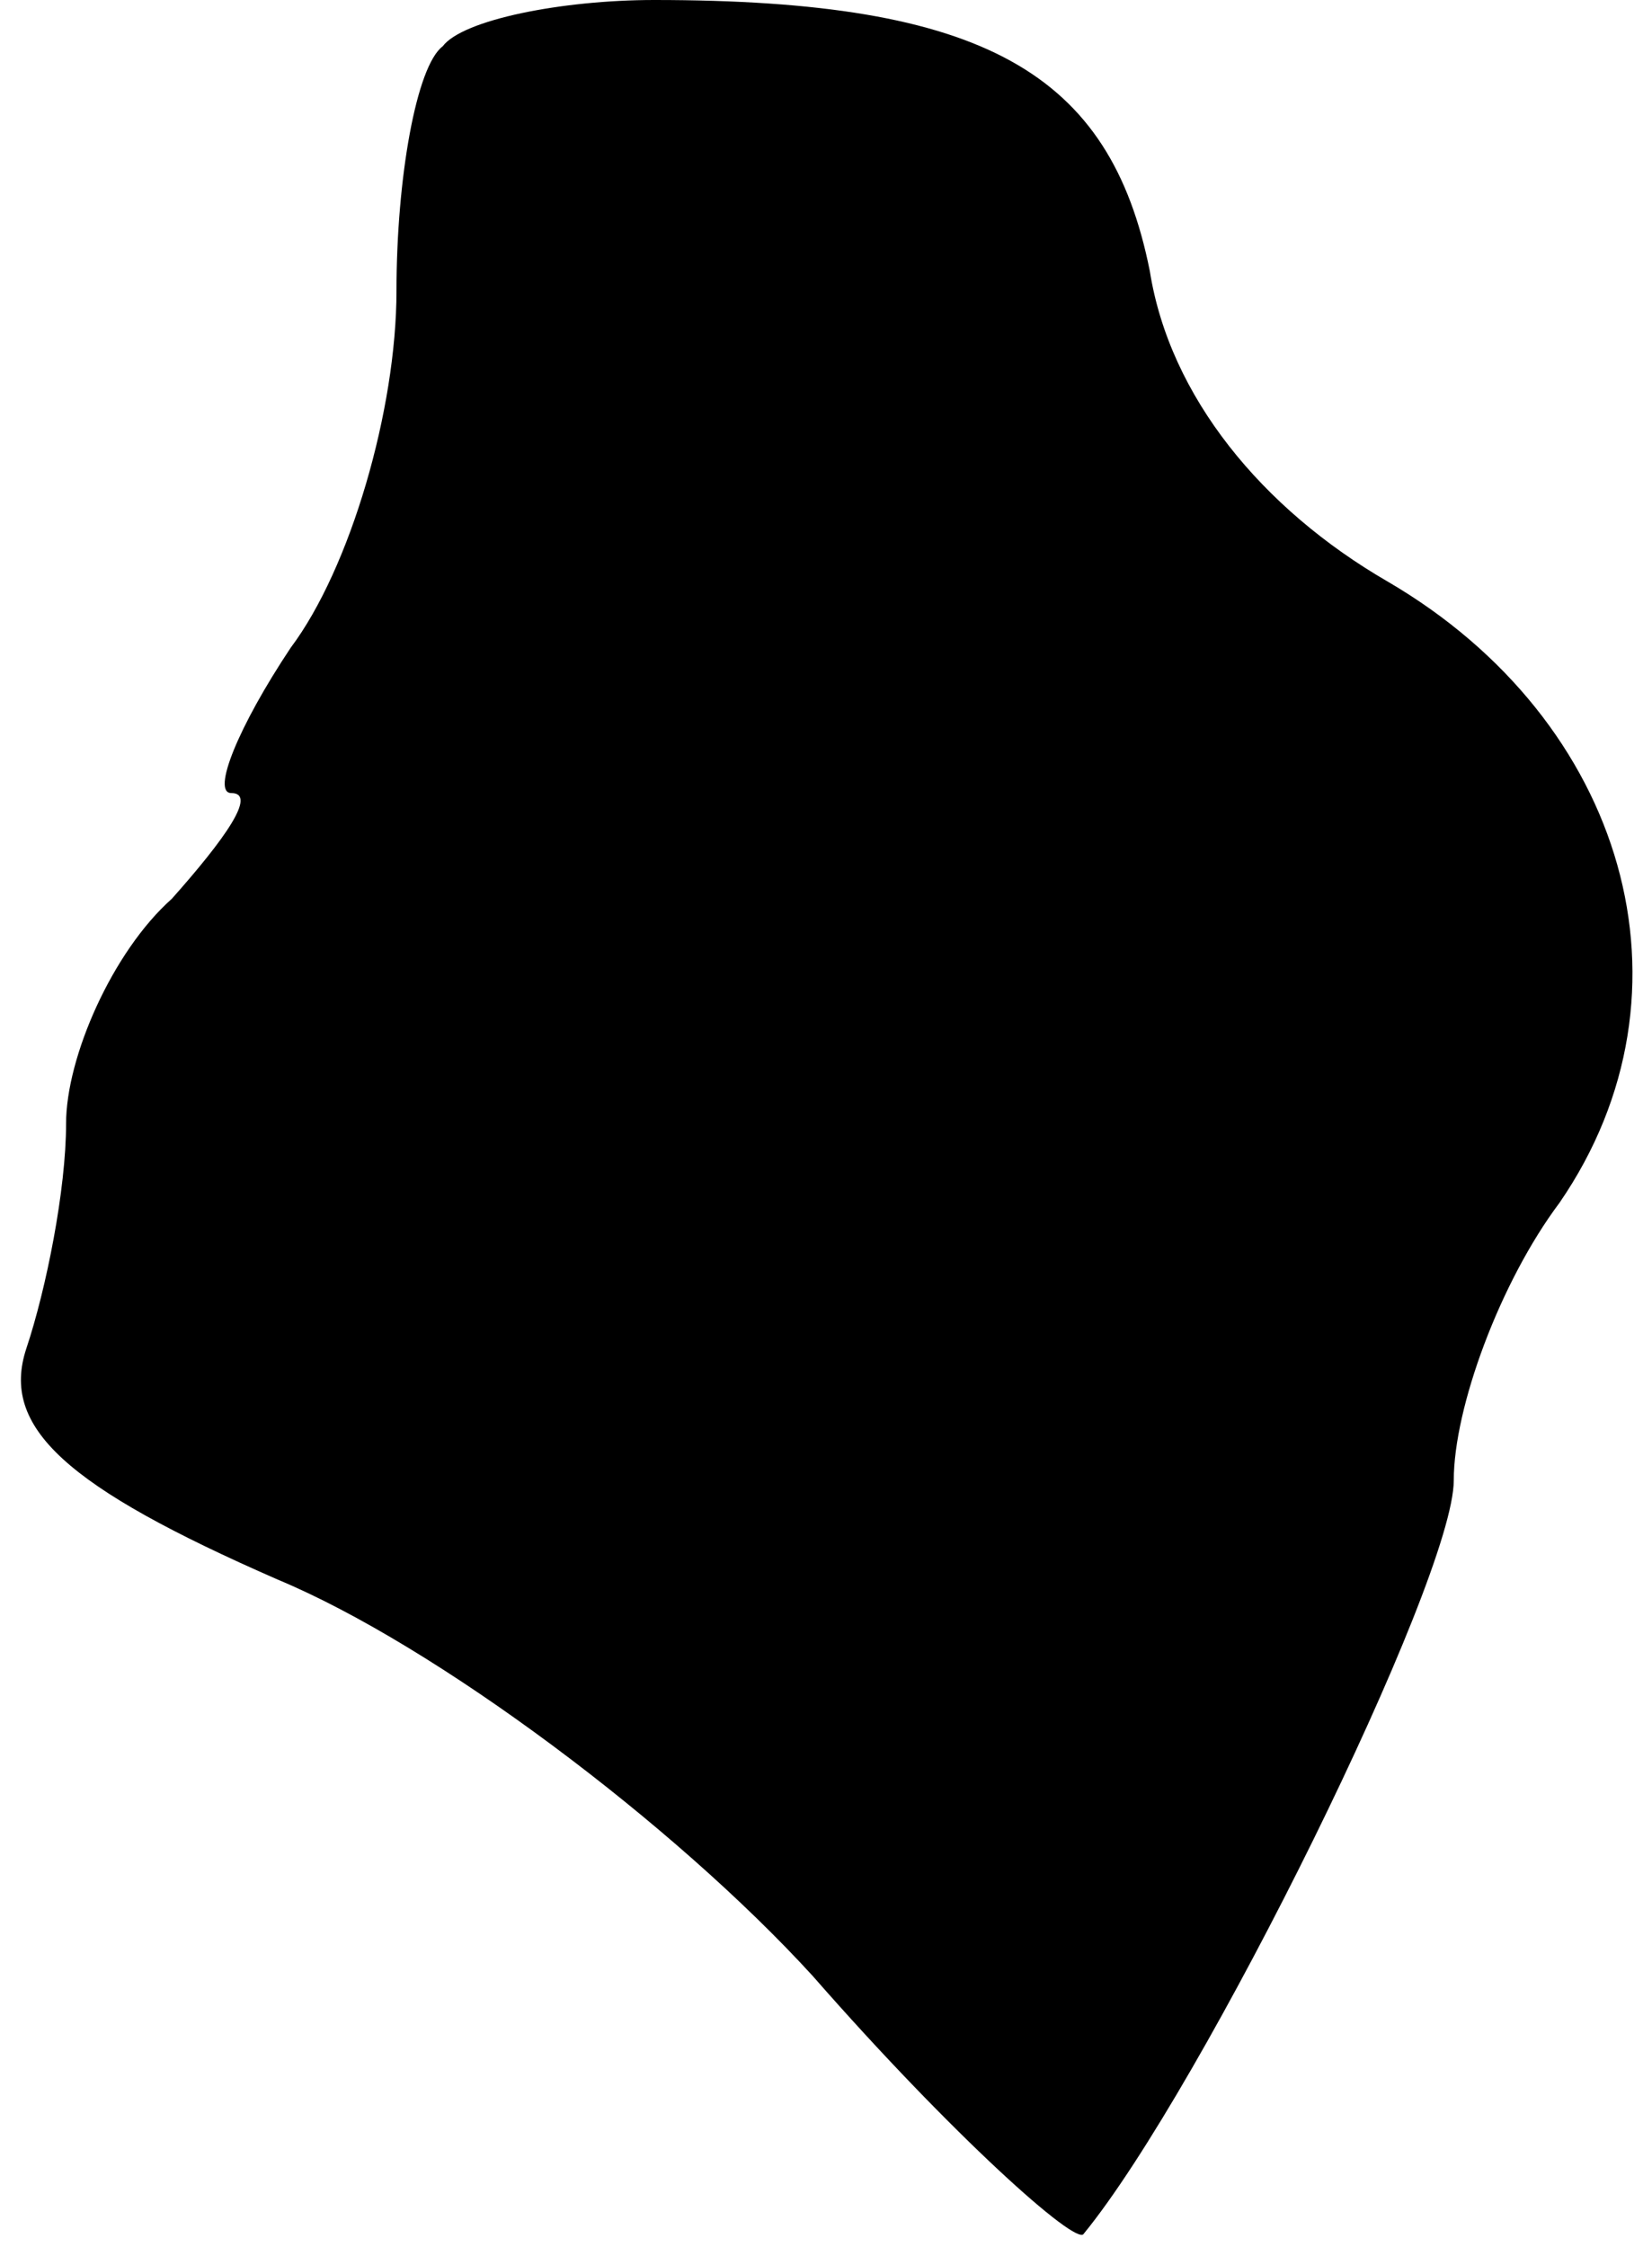 <?xml version="1.0" standalone="no"?>
<!DOCTYPE svg PUBLIC "-//W3C//DTD SVG 20010904//EN"
 "http://www.w3.org/TR/2001/REC-SVG-20010904/DTD/svg10.dtd">
<svg version="1.0" xmlns="http://www.w3.org/2000/svg"
 width="25pt" height="34pt" viewBox="0 0 25 34"
 preserveAspectRatio="xMidYMid meet">
<g transform="translate(0,34) scale(0.1,-0.1)"
fill="#000000" stroke="none">
<path fill="#000000" stroke="none" d="M67 333 c-4 -3 -7 -20 -7 -37 0 -18 -7
-42 -16 -54 -8 -12 -12 -22 -9 -22 4 0 -1 -7 -9 -16 -9 -8 -16 -24 -16 -34 0
-10 -3 -25 -6 -34 -4 -12 6 -21 38 -35 24 -10 60 -37 81 -60 21 -24 40 -41 41
-39 18 22 56 99 56 114 0 11 7 30 16 42 22 32 10 73 -26 94 -19 11 -33 28 -36
47 -6 30 -25 41 -75 41 -14 0 -29 -3 -32 -7z"/>
</g>
</svg>
